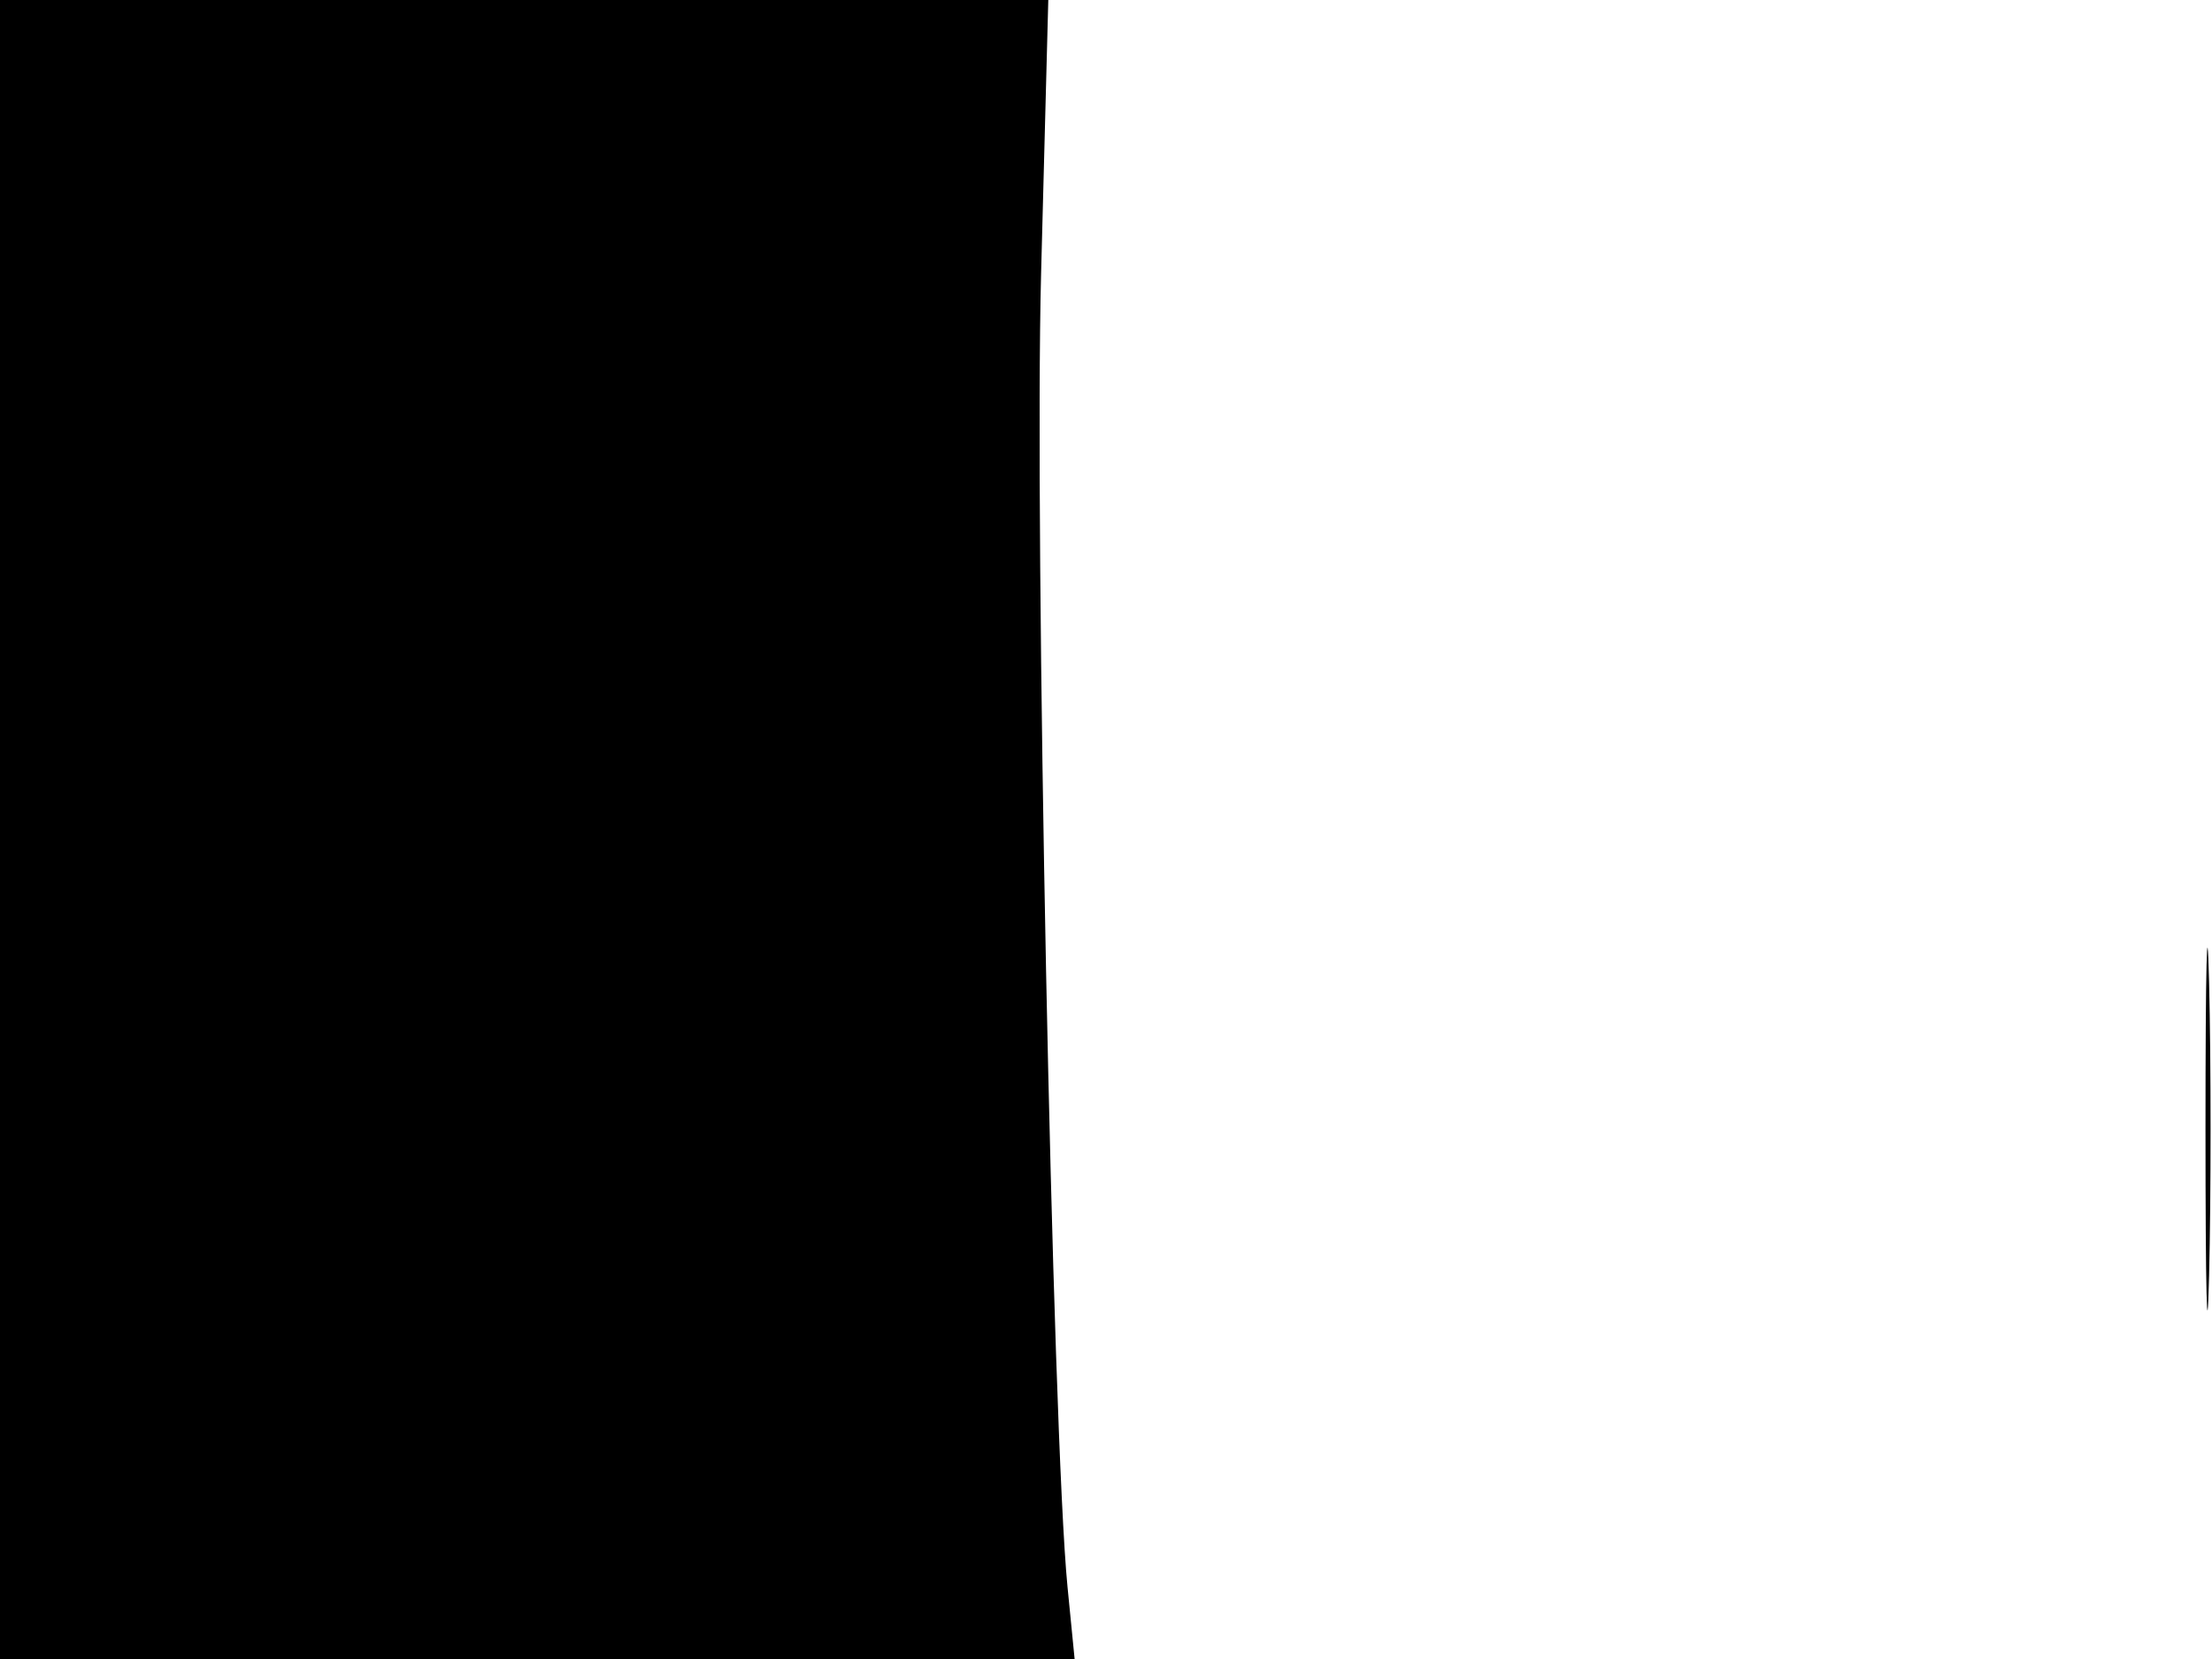 <svg xmlns="http://www.w3.org/2000/svg" width="192" height="144" viewBox="0 0 192 144" version="1.1">
	<path d="M 0 72 L 0 144 46.638 144 L 93.276 144 92.660 137.750 C 91.344 124.394, 89.772 46.290, 90.366 23.750 L 90.991 -0 45.496 -0 L 0 0 0 72 M 191.435 98 C 191.435 112.025, 191.575 117.763, 191.747 110.750 C 191.919 103.738, 191.919 92.263, 191.747 85.250 C 191.575 78.238, 191.435 83.975, 191.435 98" stroke="none" fill="black" fill-rule="evenodd"/>
</svg>